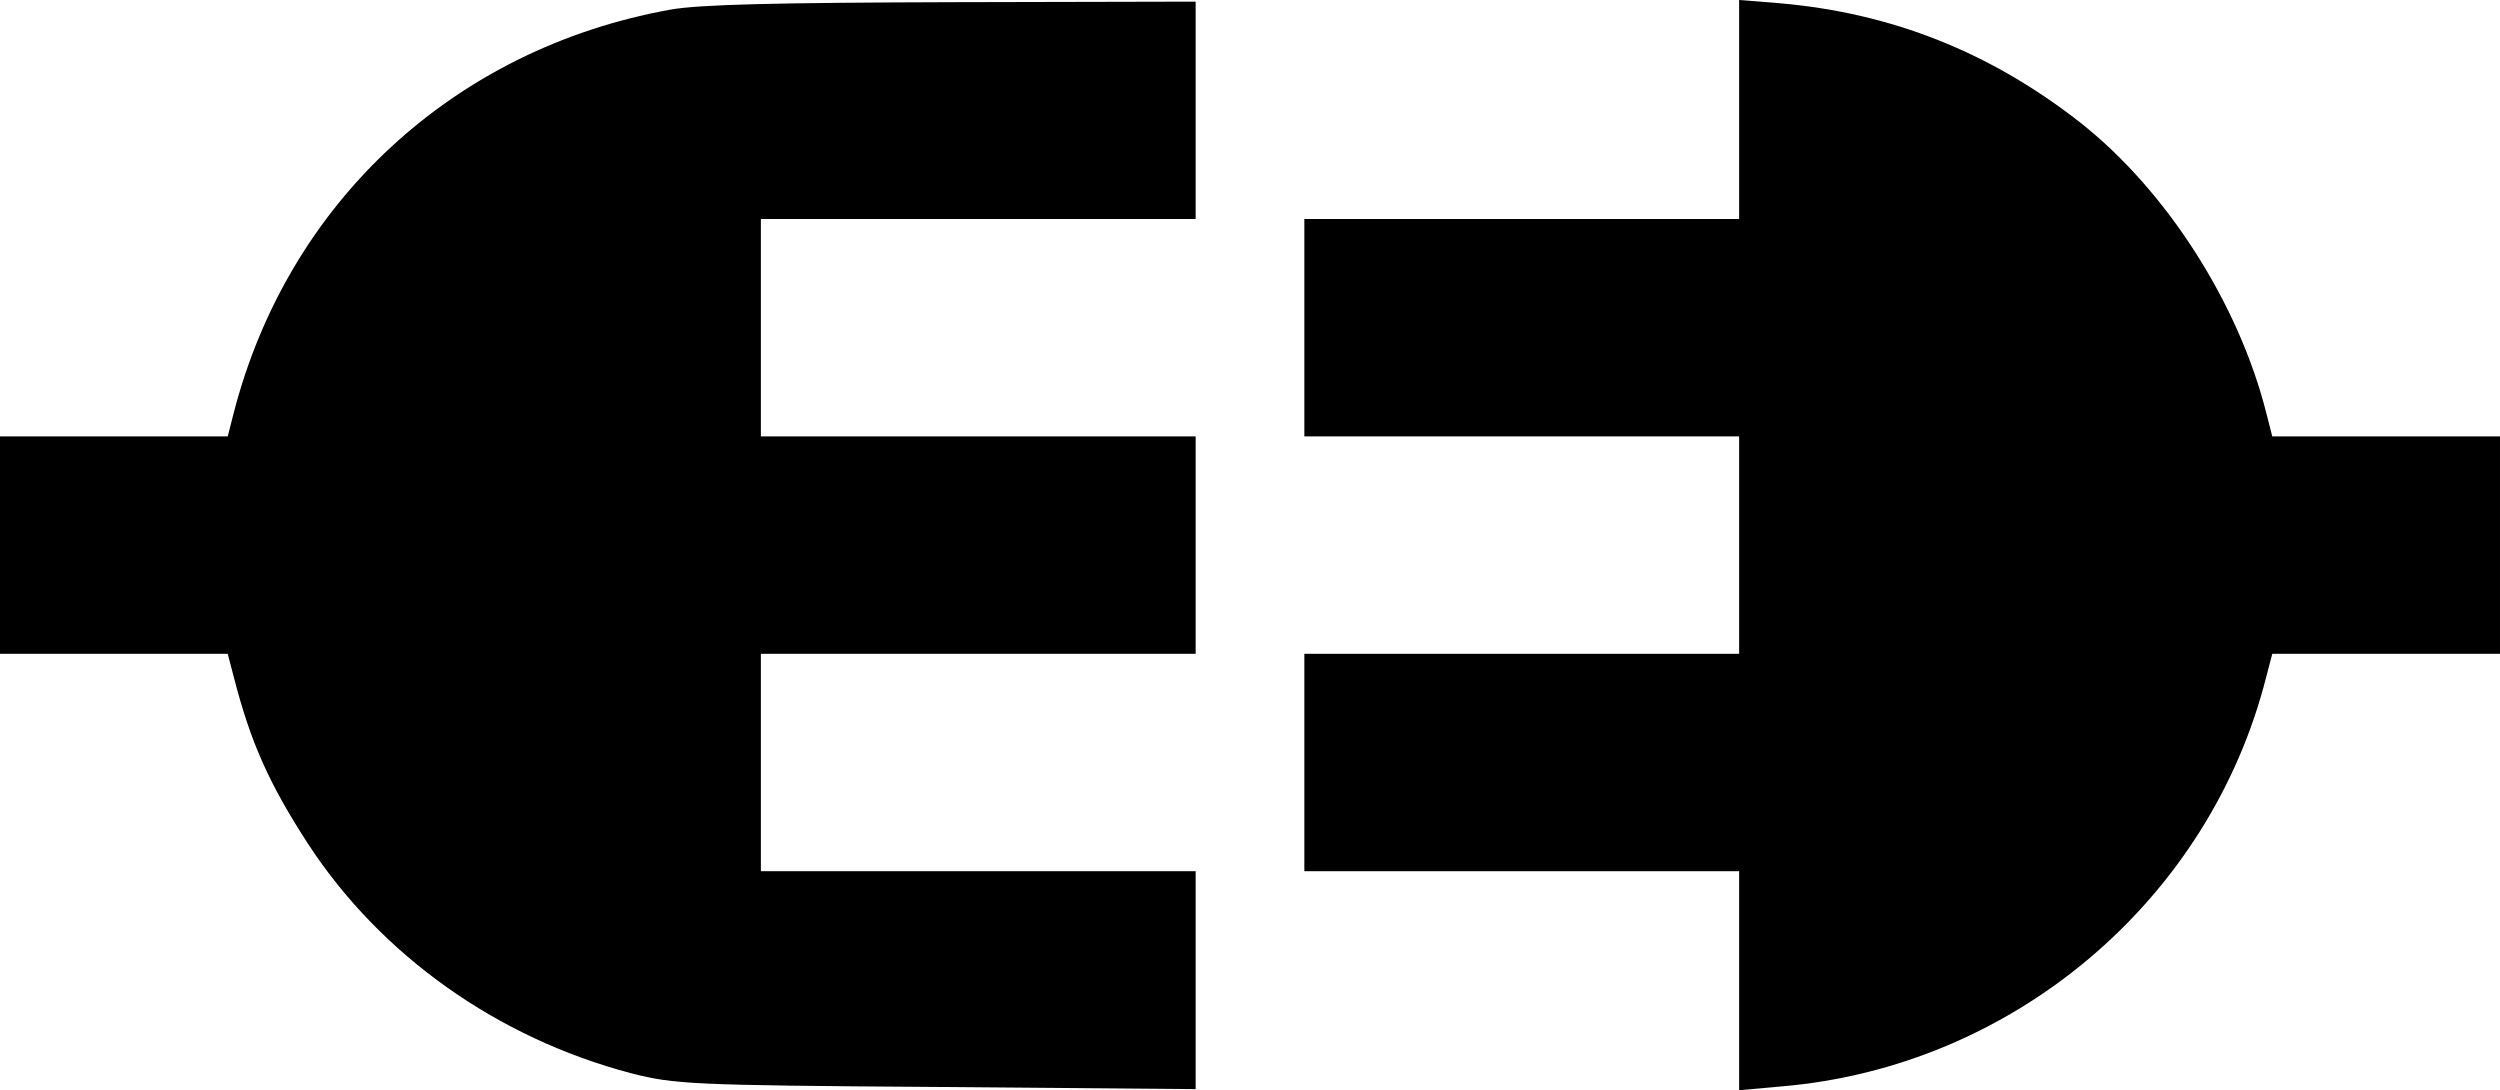 <svg xmlns="http://www.w3.org/2000/svg" version="1.0" preserveAspectRatio="xMidYMid meet" viewBox="20 161.7 460 200.6">
<g transform="translate(0,512) scale(0.1,-0.1)" fill="#000000" stroke="none">
<path d="M1432 3485 c-397 -72 -702 -354 -802 -742 l-11 -43 -209 0 -210 0 0 -200 0 -200 210 0 209 0 11 -42 c31 -121 65 -197 137 -308 134 -205 348 -357 595 -422 79 -20 109 -22 561 -25 l477 -4 0 200 0 201 -400 0 -400 0 0 200 0 200 400 0 400 0 0 200 0 200 -400 0 -400 0 0 200 0 200 400 0 400 0 0 200 0 200 -447 -1 c-324 -1 -468 -4 -521 -14z"/>
<path d="M3400 3301 l0 -201 -400 0 -400 0 0 -200 0 -200 400 0 400 0 0 -200 0 -200 -400 0 -400 0 0 -200 0 -200 400 0 400 0 0 -201 0 -202 78 7 c426 36 788 342 892 754 l11 42 209 0 210 0 0 200 0 200 -210 0 -209 0 -11 43 c-51 202 -184 410 -343 535 -165 129 -346 201 -552 219 l-75 6 0 -202z"/>
</g>
</svg>
